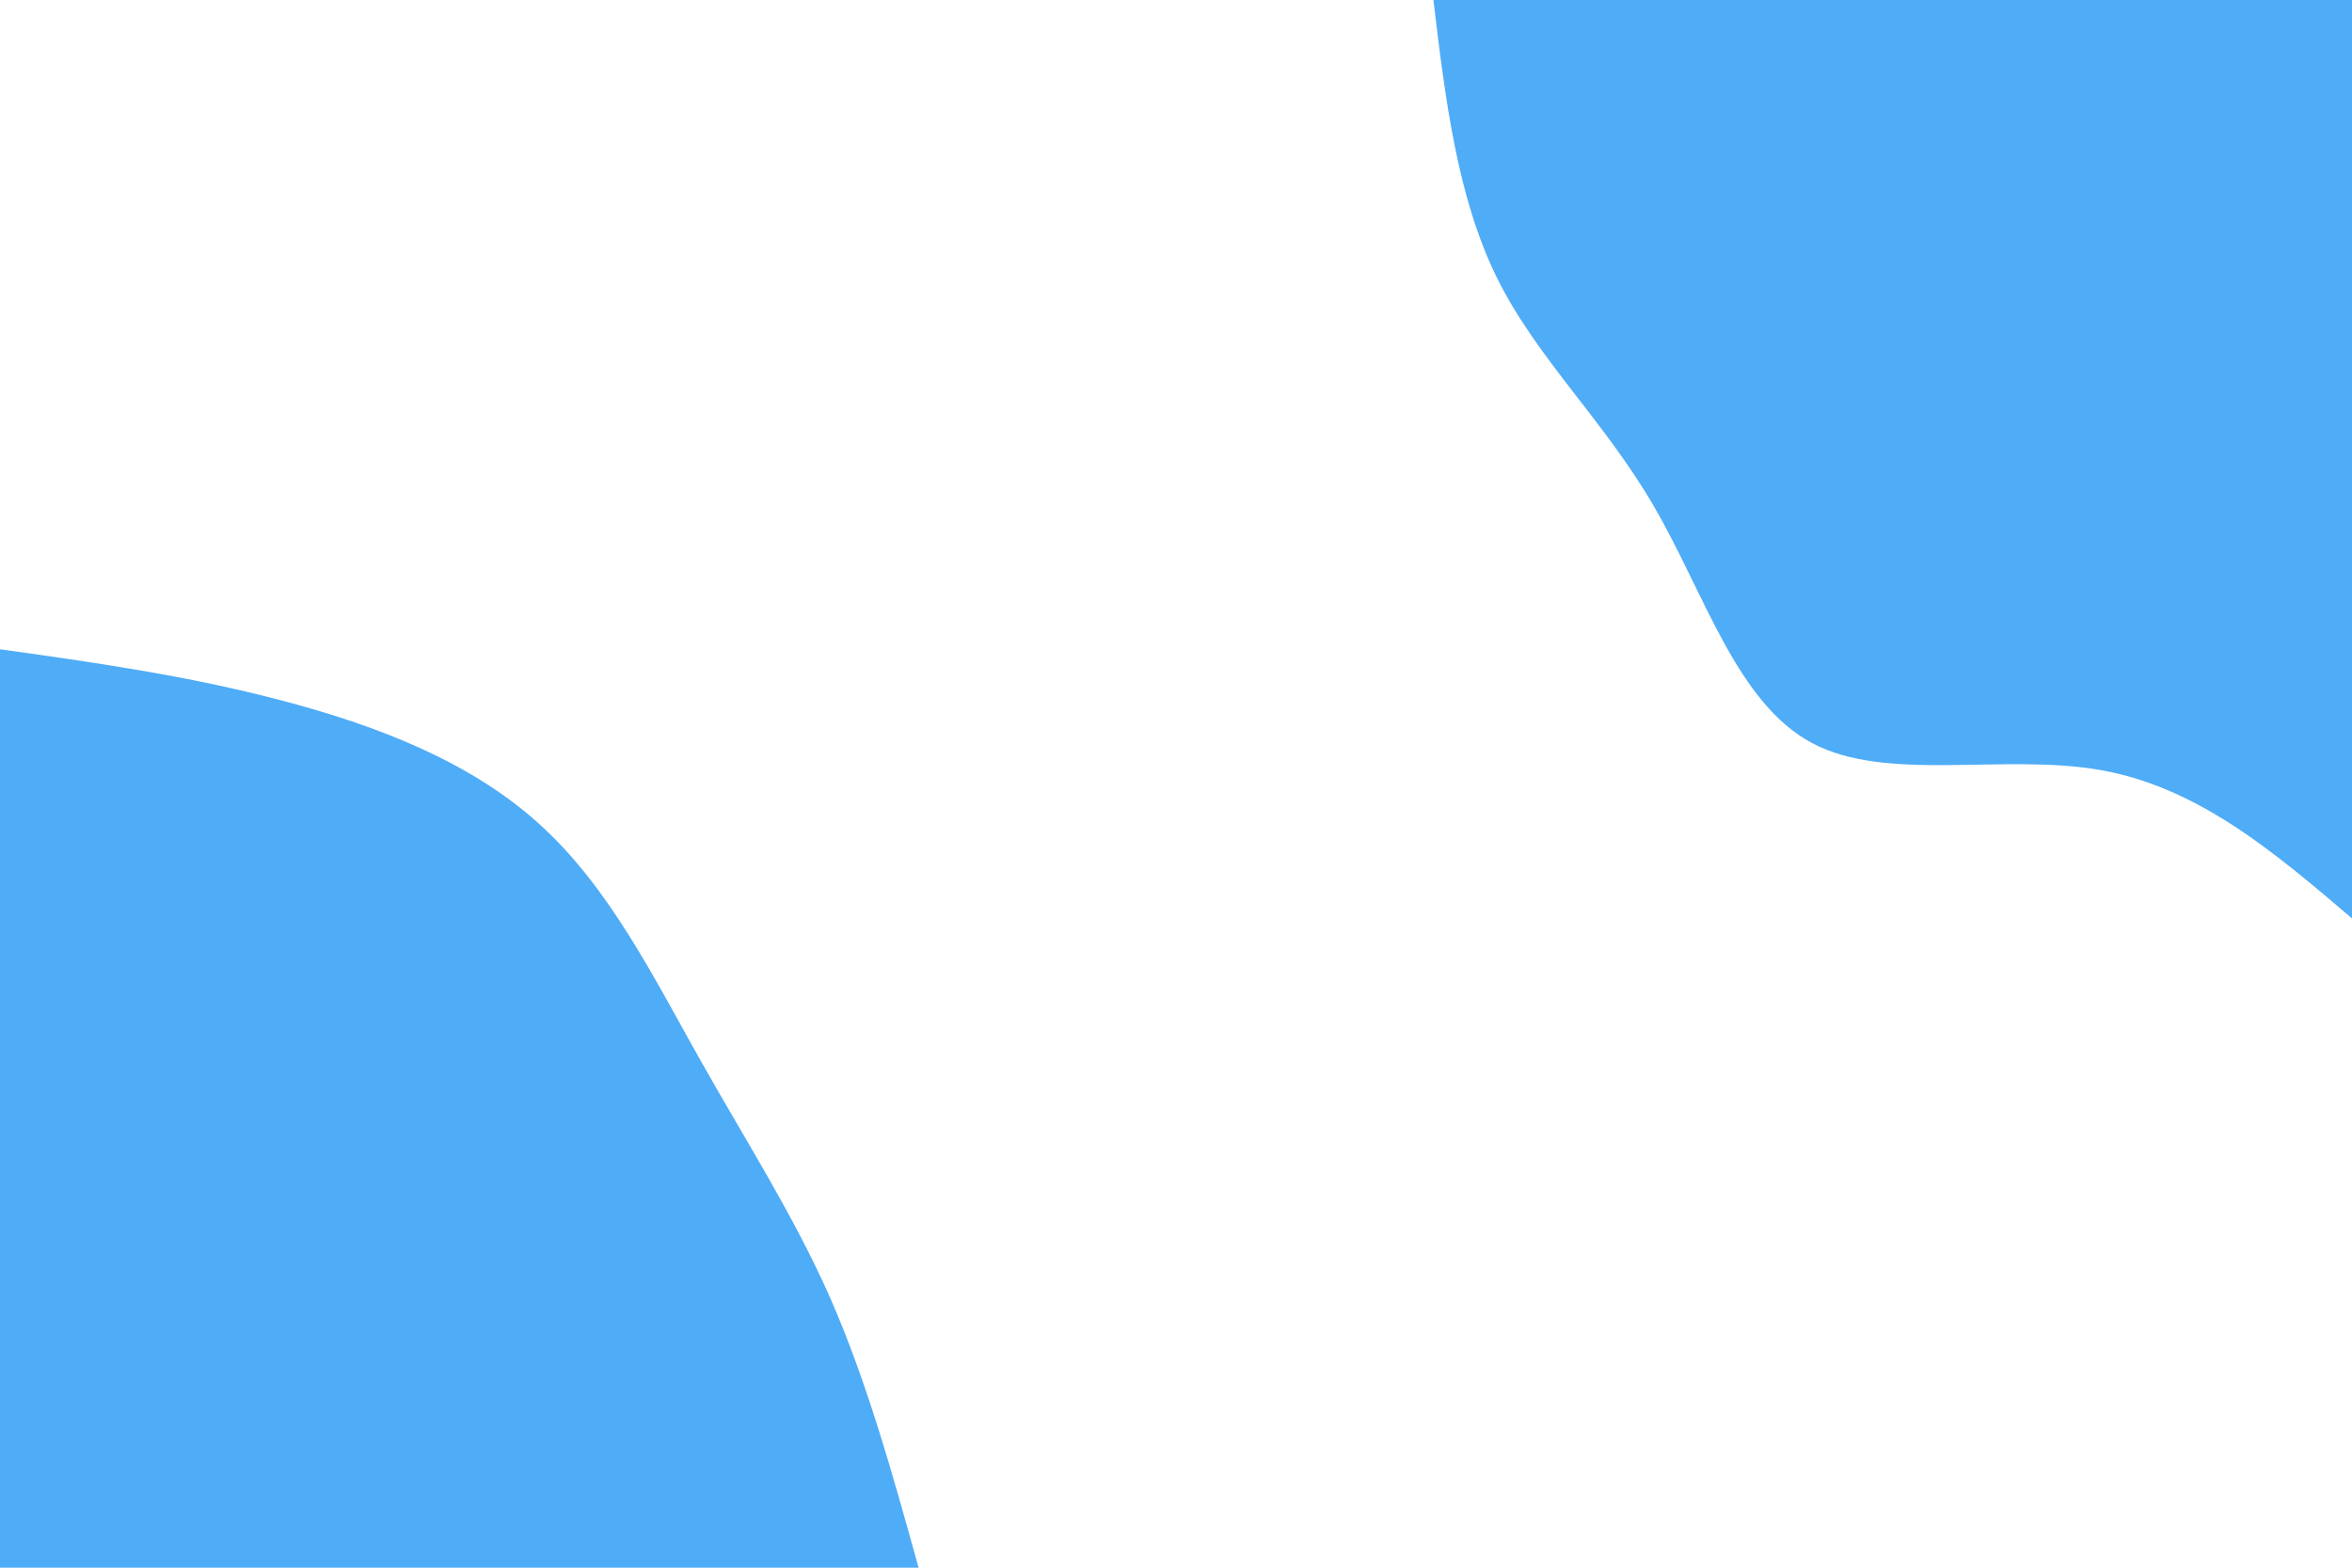 <svg id="visual" viewBox="0 0 900 600" width="900" height="600" xmlns="http://www.w3.org/2000/svg" xmlns:xlink="http://www.w3.org/1999/xlink" version="1.1"><rect x="0" y="0" width="900" height="600" fill="#FFFFFF"></rect><defs><linearGradient id="grad1_0" x1="33.3%" y1="0%" x2="100%" y2="100%"><stop offset="20%" stop-color="#ffffff" stop-opacity="1"></stop><stop offset="80%" stop-color="#ffffff" stop-opacity="1"></stop></linearGradient></defs><defs><linearGradient id="grad2_0" x1="0%" y1="0%" x2="66.7%" y2="100%"><stop offset="20%" stop-color="#ffffff" stop-opacity="1"></stop><stop offset="80%" stop-color="#ffffff" stop-opacity="1"></stop></linearGradient></defs><g transform="translate(900, 0)"><path d="M0 351.5C-29.3 326.5 -58.6 301.5 -95.8 294.8C-132.9 288.1 -177.9 299.7 -206.6 284.4C-235.4 269.1 -247.8 227 -267 194C-286.1 161 -312 137.1 -327.2 106.3C-342.4 75.5 -347 37.7 -351.5 0L0 0Z" fill="#4FACF7"></path></g><g transform="translate(0, 600)"><path d="M0 -351.5C35.9 -346.5 71.8 -341.4 107.8 -331.9C143.9 -322.4 180.1 -308.6 206.6 -284.4C233.2 -260.3 250.2 -225.8 267.8 -194.6C285.4 -163.3 303.6 -135.1 317.7 -103.2C331.7 -71.3 341.6 -35.7 351.5 0L0 0Z" fill="#4FACF7"></path></g></svg>